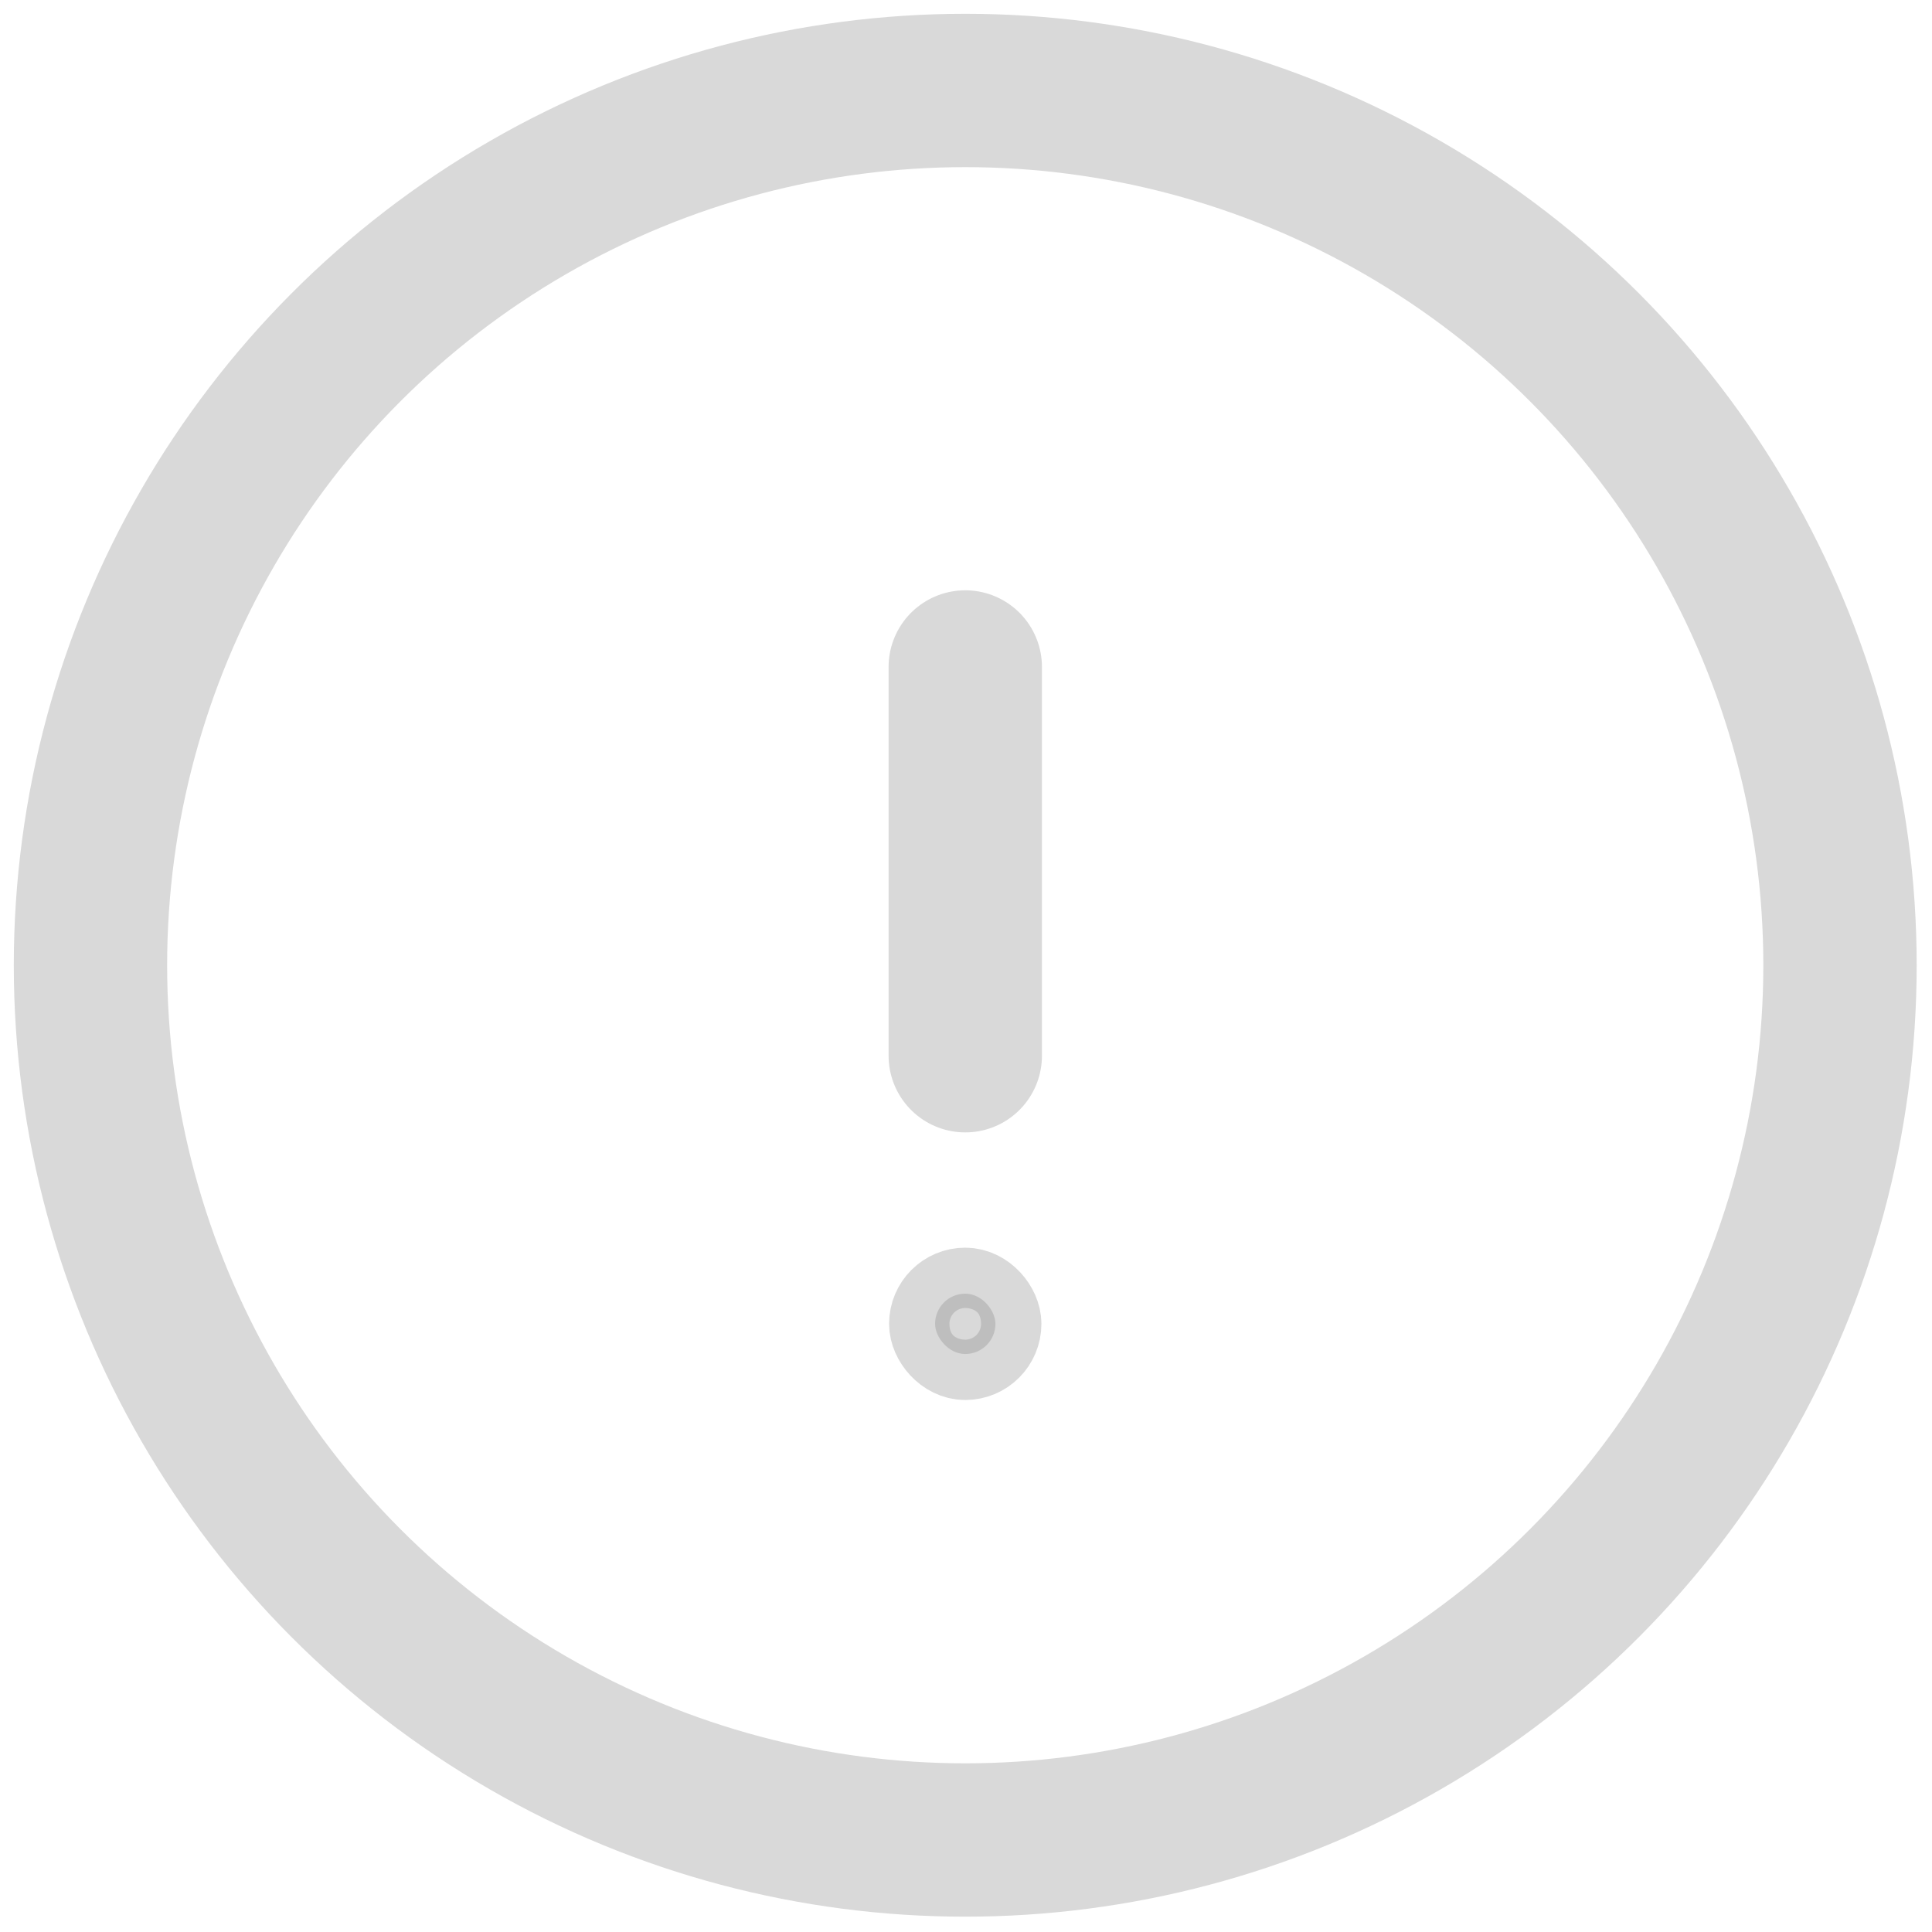 <svg width="63" height="63" viewBox="0 0 63 63" fill="none" xmlns="http://www.w3.org/2000/svg">
<g opacity="0.5">
<circle opacity="0.3" cx="31.475" cy="31.475" r="28.525" stroke="black" stroke-width="5" stroke-linecap="round" stroke-linejoin="round"/>
<rect opacity="0.3" x="30.492" y="42.185" width="1.967" height="1.967" rx="0.984" fill="black" stroke="black" stroke-width="3" stroke-linejoin="round"/>
<path opacity="0.3" d="M31.476 34.426L31.476 21.749" stroke="black" stroke-width="5" stroke-linecap="round" stroke-linejoin="round"/>
</g>
</svg>
